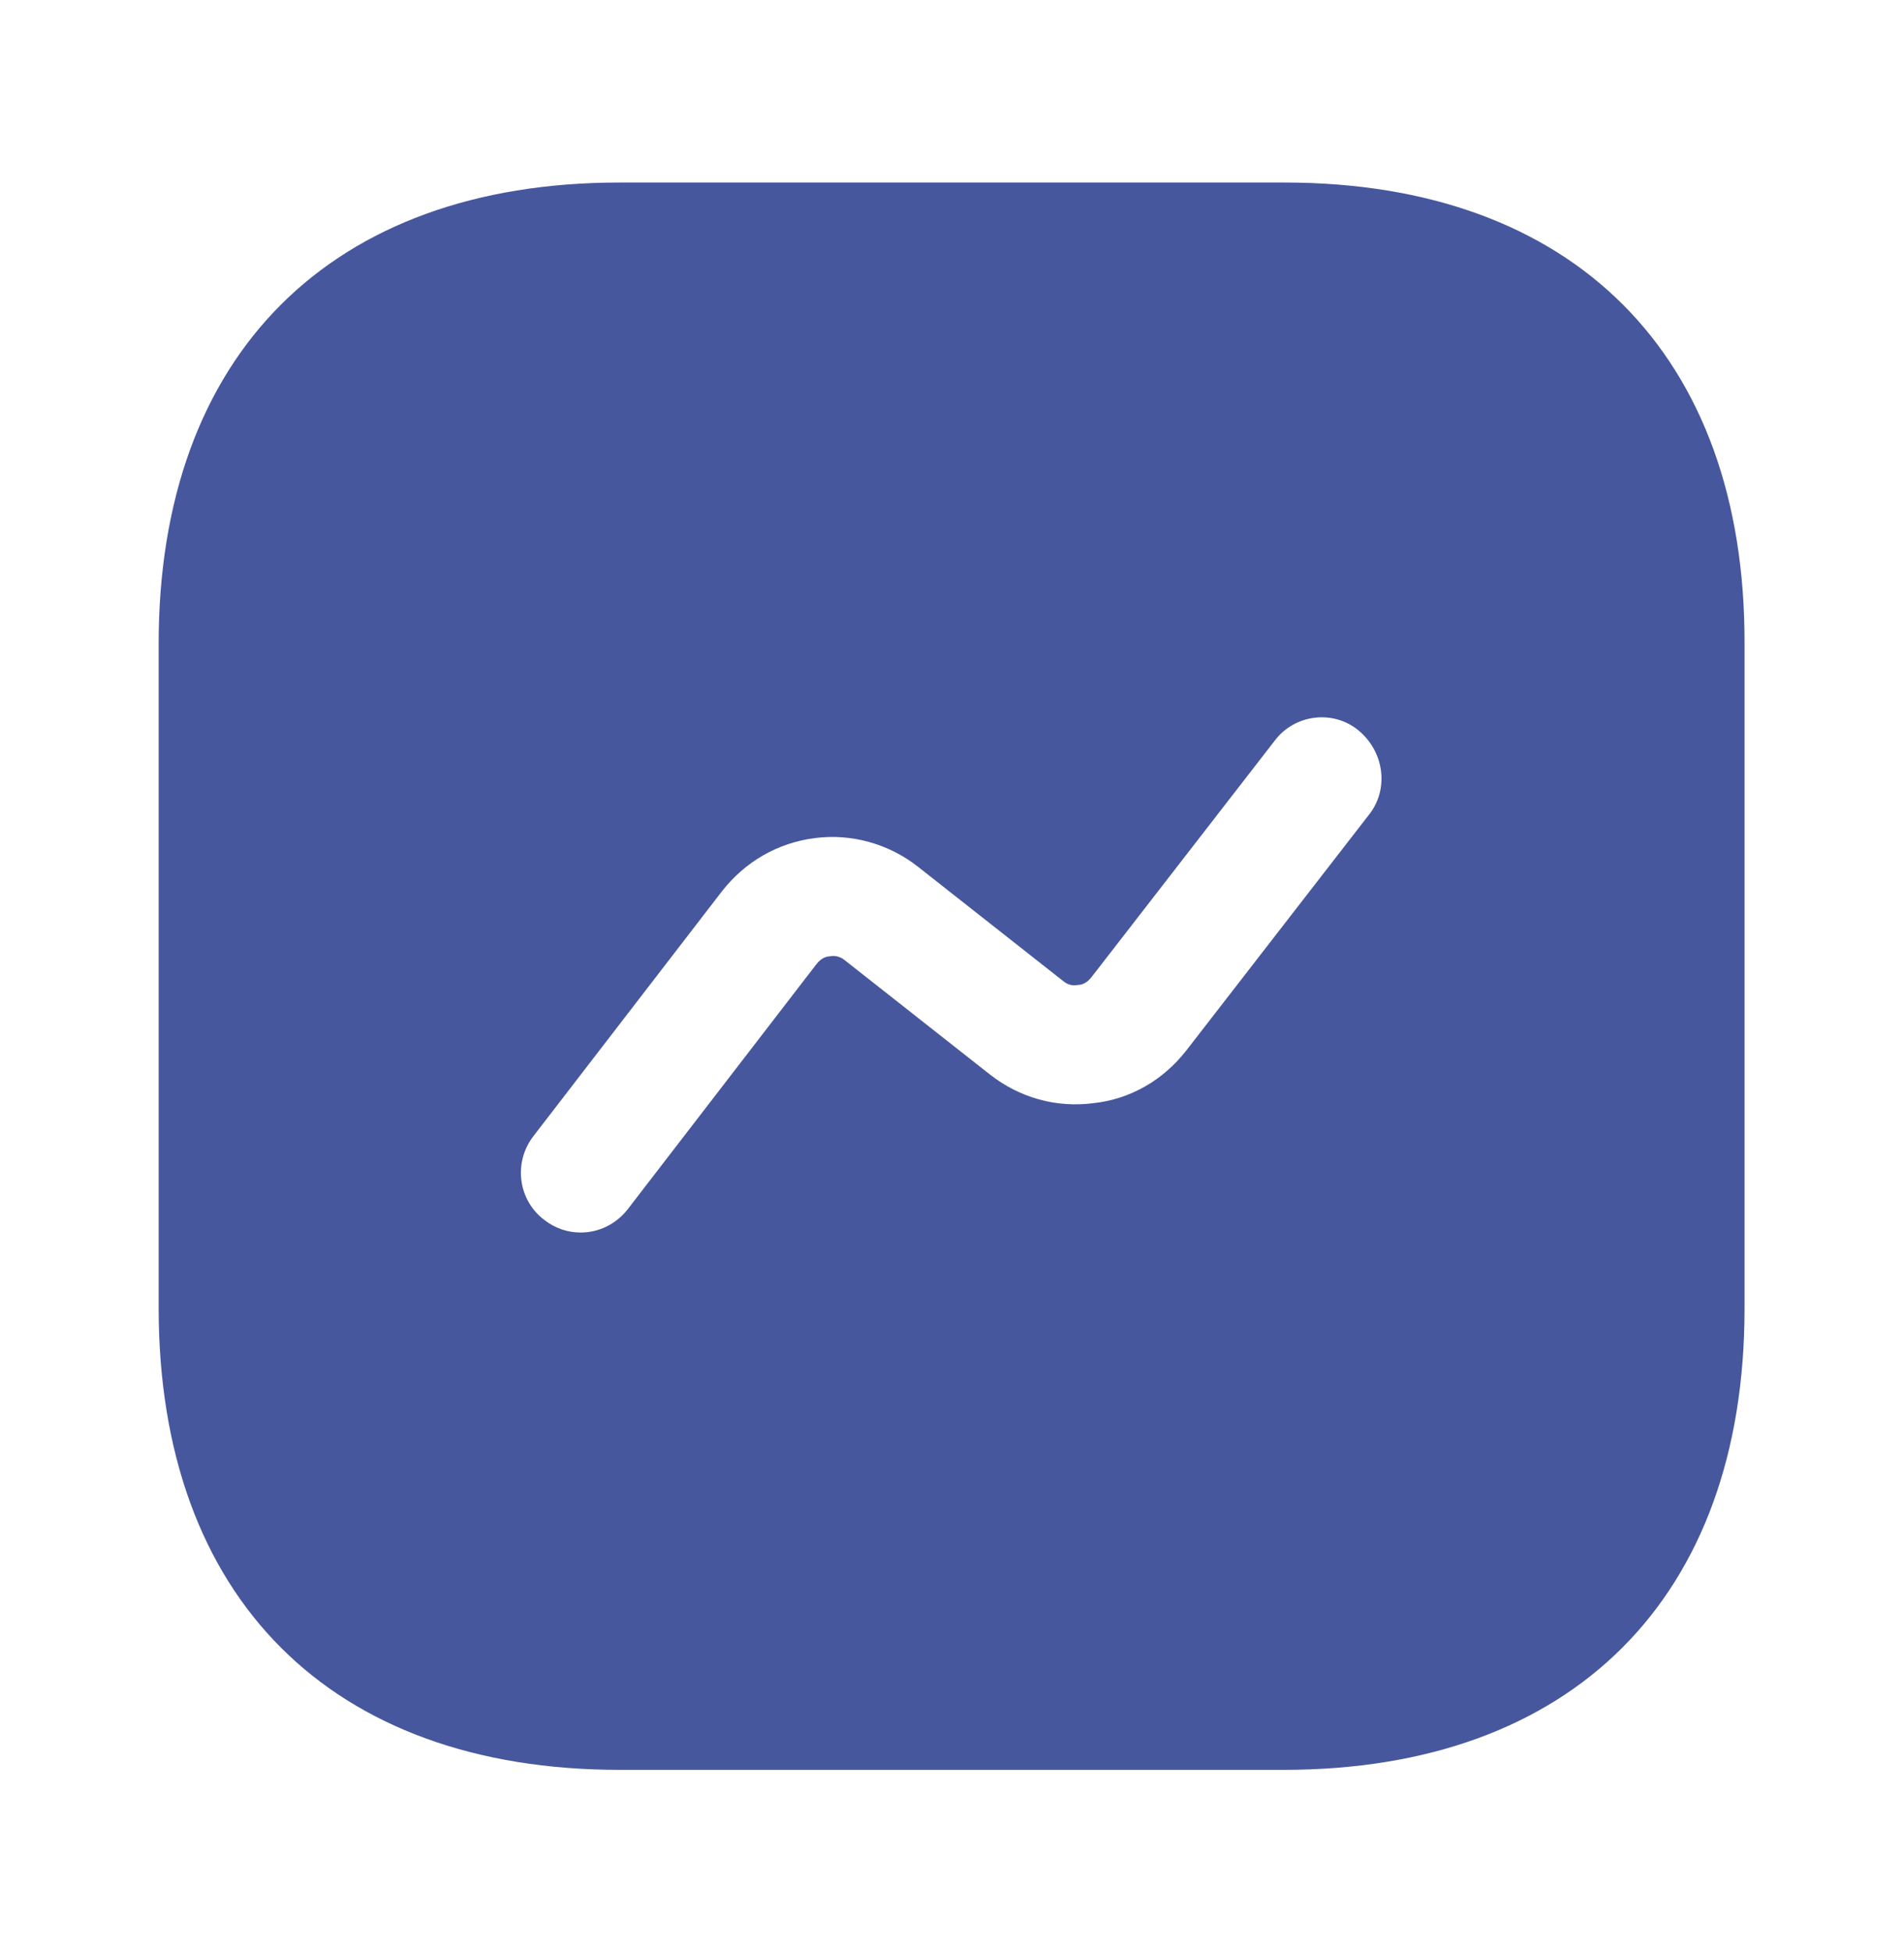 <svg width="40" height="41" viewBox="0 0 40 41" fill="none" xmlns="http://www.w3.org/2000/svg">
<path d="M26.983 3.833H13.017C6.95 3.833 3.333 7.45 3.333 13.517V27.467C3.333 33.55 6.95 37.167 13.017 37.167H26.967C33.033 37.167 36.65 33.55 36.65 27.483V13.517C36.667 7.45 33.05 3.833 26.983 3.833ZM28.767 17.1L24.917 22.067C24.433 22.683 23.75 23.083 22.967 23.167C22.183 23.267 21.417 23.05 20.8 22.567L17.75 20.167C17.633 20.067 17.5 20.067 17.433 20.083C17.367 20.083 17.25 20.117 17.15 20.25L13.183 25.4C12.933 25.717 12.567 25.883 12.2 25.883C11.933 25.883 11.667 25.8 11.433 25.617C10.883 25.2 10.783 24.417 11.2 23.867L15.167 18.717C15.65 18.1 16.333 17.7 17.117 17.6C17.883 17.5 18.667 17.717 19.283 18.2L22.333 20.6C22.45 20.7 22.567 20.7 22.65 20.683C22.717 20.683 22.833 20.65 22.933 20.517L26.783 15.55C27.2 15 28 14.9 28.533 15.333C29.083 15.783 29.183 16.567 28.767 17.1Z" fill="#47579D"/>
</svg>
